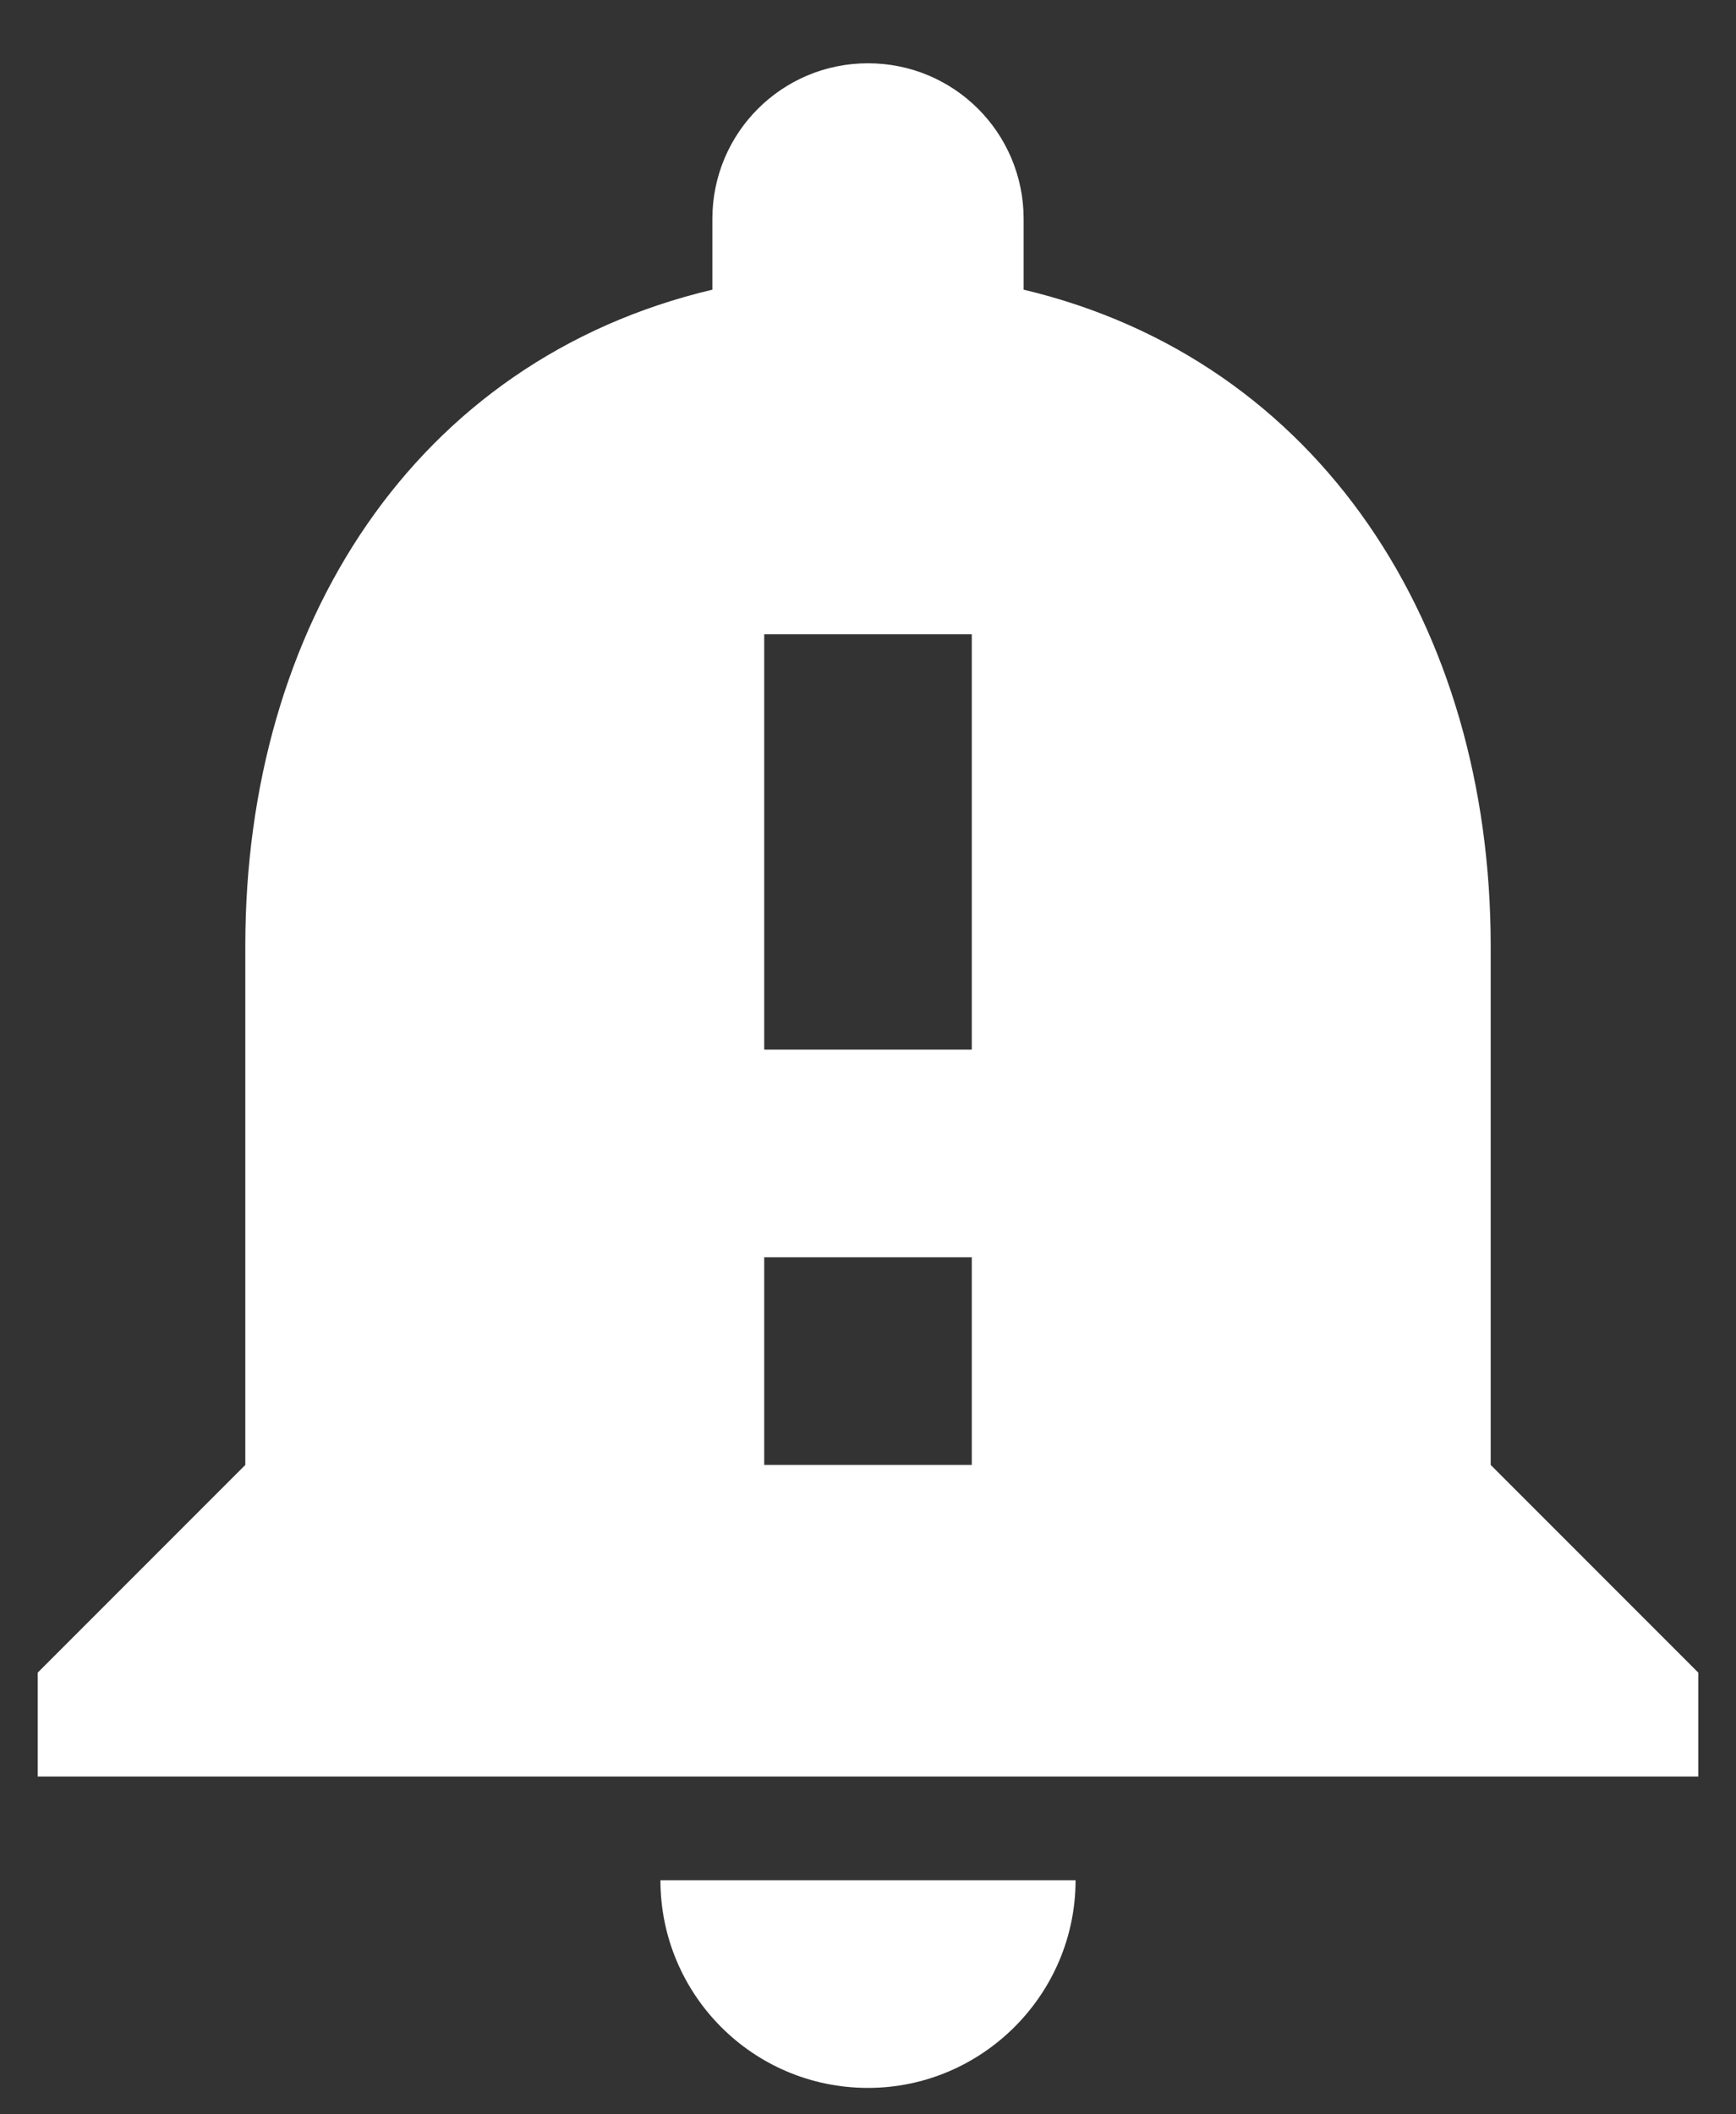 <?xml version="1.0" encoding="UTF-8"?>
<svg width="23px" height="28px" viewBox="0 0 23 28" version="1.1" xmlns="http://www.w3.org/2000/svg" xmlns:xlink="http://www.w3.org/1999/xlink">
    <rect x="0" y="0" width="23" height="28" fill="#333333" stroke="none"/>
    <!-- Generator: Sketch 64 (93537) - https://sketch.com -->
    <title>icon/warning</title>
    <desc>Created with Sketch.</desc>
    <g id="Start" stroke="none" stroke-width="1" fill="none" fill-rule="evenodd">
        <g id="1_2-menu_open" transform="translate(-1110, -466)" fill="#FFFFFF" fill-rule="nonzero">
            <g id="Hierachie-1" transform="translate(732, 257)">
                <g id="icon/warning/state1" transform="translate(378.5, 209.838)">
                    <path d="M19.25,18.562 L19.25,11.688 C19.25,7.466 16.995,3.933 13.062,2.998 L13.062,2.062 C13.062,0.921 12.141,0 11,0 C9.859,0 8.938,0.921 8.938,2.062 L8.938,2.998 C4.991,3.933 2.75,7.452 2.75,11.688 L2.75,18.562 L0,21.312 L0,22.688 L22,22.688 L22,21.312 L19.25,18.562 Z M12.375,18.562 L9.625,18.562 L9.625,15.812 L12.375,15.812 L12.375,18.562 Z M12.375,13.062 L9.625,13.062 L9.625,7.562 L12.375,7.562 L12.375,13.062 Z M11,26.812 C12.512,26.812 13.75,25.575 13.75,24.062 L8.25,24.062 C8.25,25.575 9.474,26.812 11,26.812 Z" id="Shape"></path>
                </g>
            </g>
        </g>
    </g>
</svg>